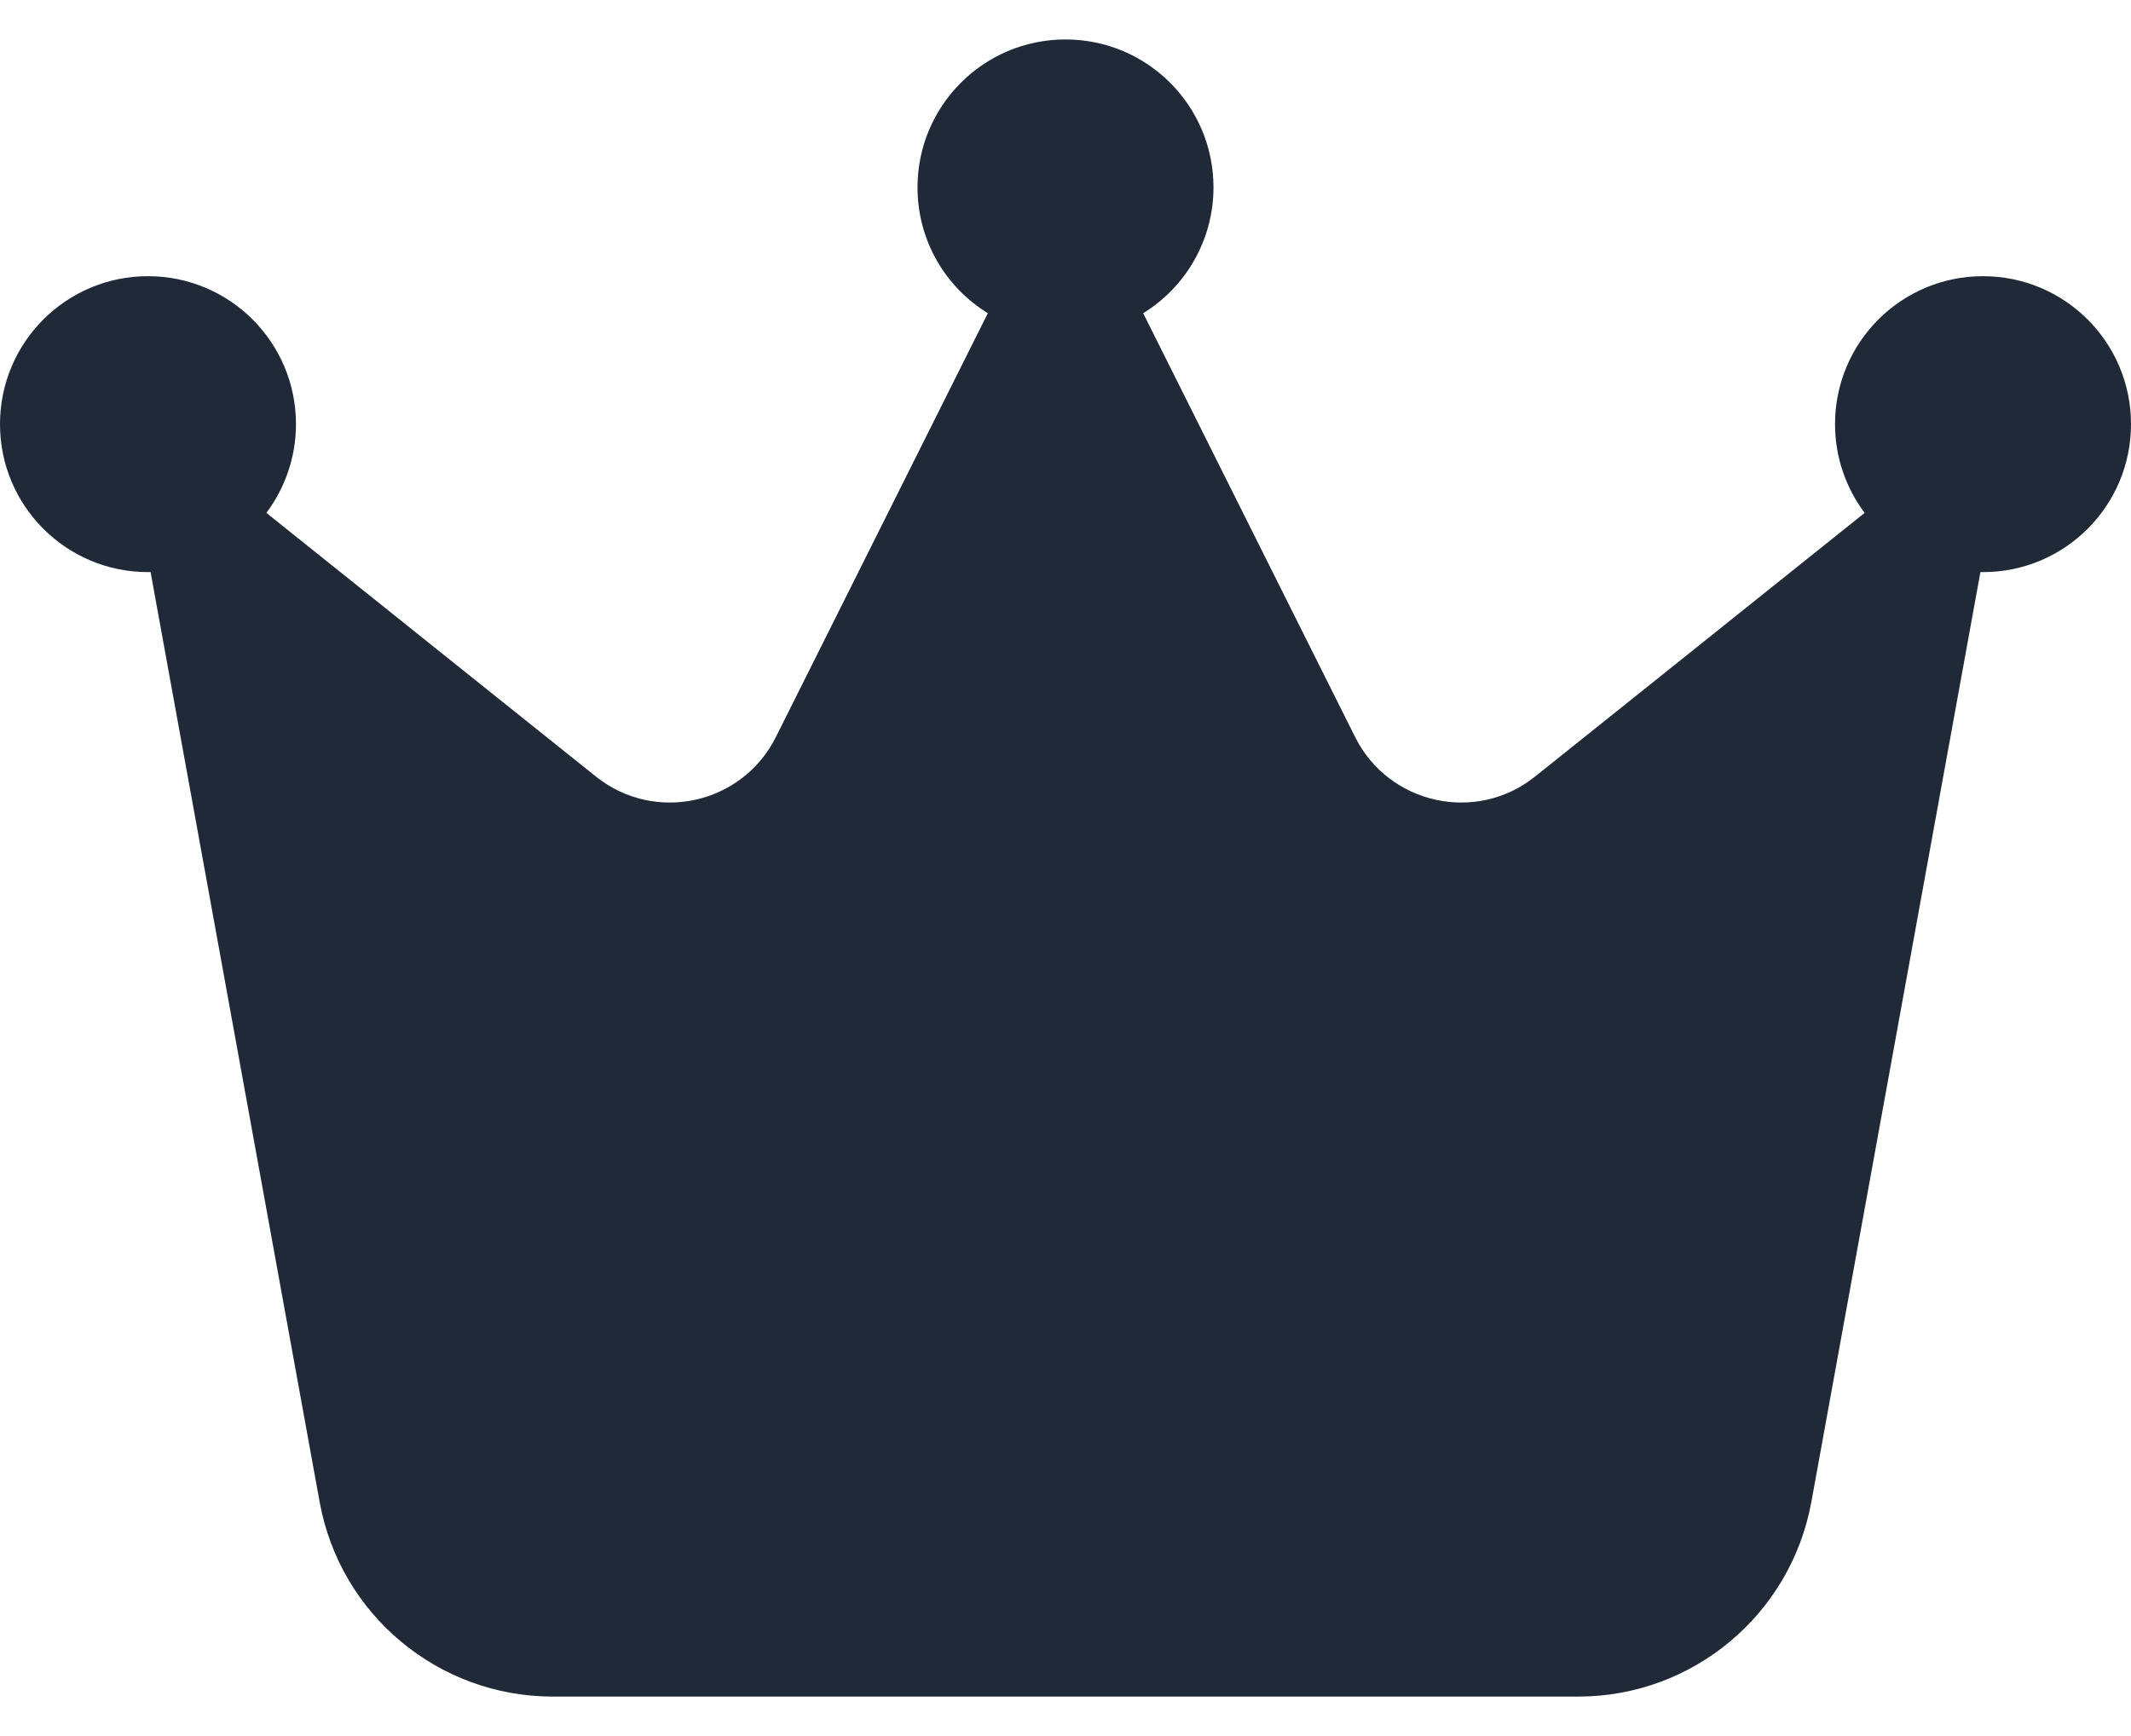 <svg width="27" height="22" viewBox="0 0 27 22" fill="none" xmlns="http://www.w3.org/2000/svg">
<path d="M14.484 3.969C15.019 3.641 15.375 3.045 15.375 2.375C15.375 1.339 14.536 0.5 13.5 0.5C12.464 0.5 11.625 1.339 11.625 2.375C11.625 3.05 11.981 3.641 12.516 3.969L9.83 9.341C9.403 10.194 8.297 10.438 7.552 9.842L3.375 6.5C3.609 6.186 3.75 5.797 3.75 5.375C3.75 4.339 2.911 3.5 1.875 3.5C0.839 3.5 0 4.339 0 5.375C0 6.411 0.839 7.25 1.875 7.25C1.884 7.25 1.898 7.25 1.908 7.25L4.05 19.034C4.308 20.459 5.55 21.5 7.003 21.5H19.997C21.445 21.5 22.688 20.464 22.95 19.034L25.092 7.25C25.102 7.25 25.116 7.25 25.125 7.25C26.161 7.25 27 6.411 27 5.375C27 4.339 26.161 3.5 25.125 3.5C24.089 3.5 23.25 4.339 23.25 5.375C23.25 5.797 23.391 6.186 23.625 6.5L19.448 9.842C18.703 10.438 17.597 10.194 17.17 9.341L14.484 3.969Z" fill="#1F2937"/>
</svg>
